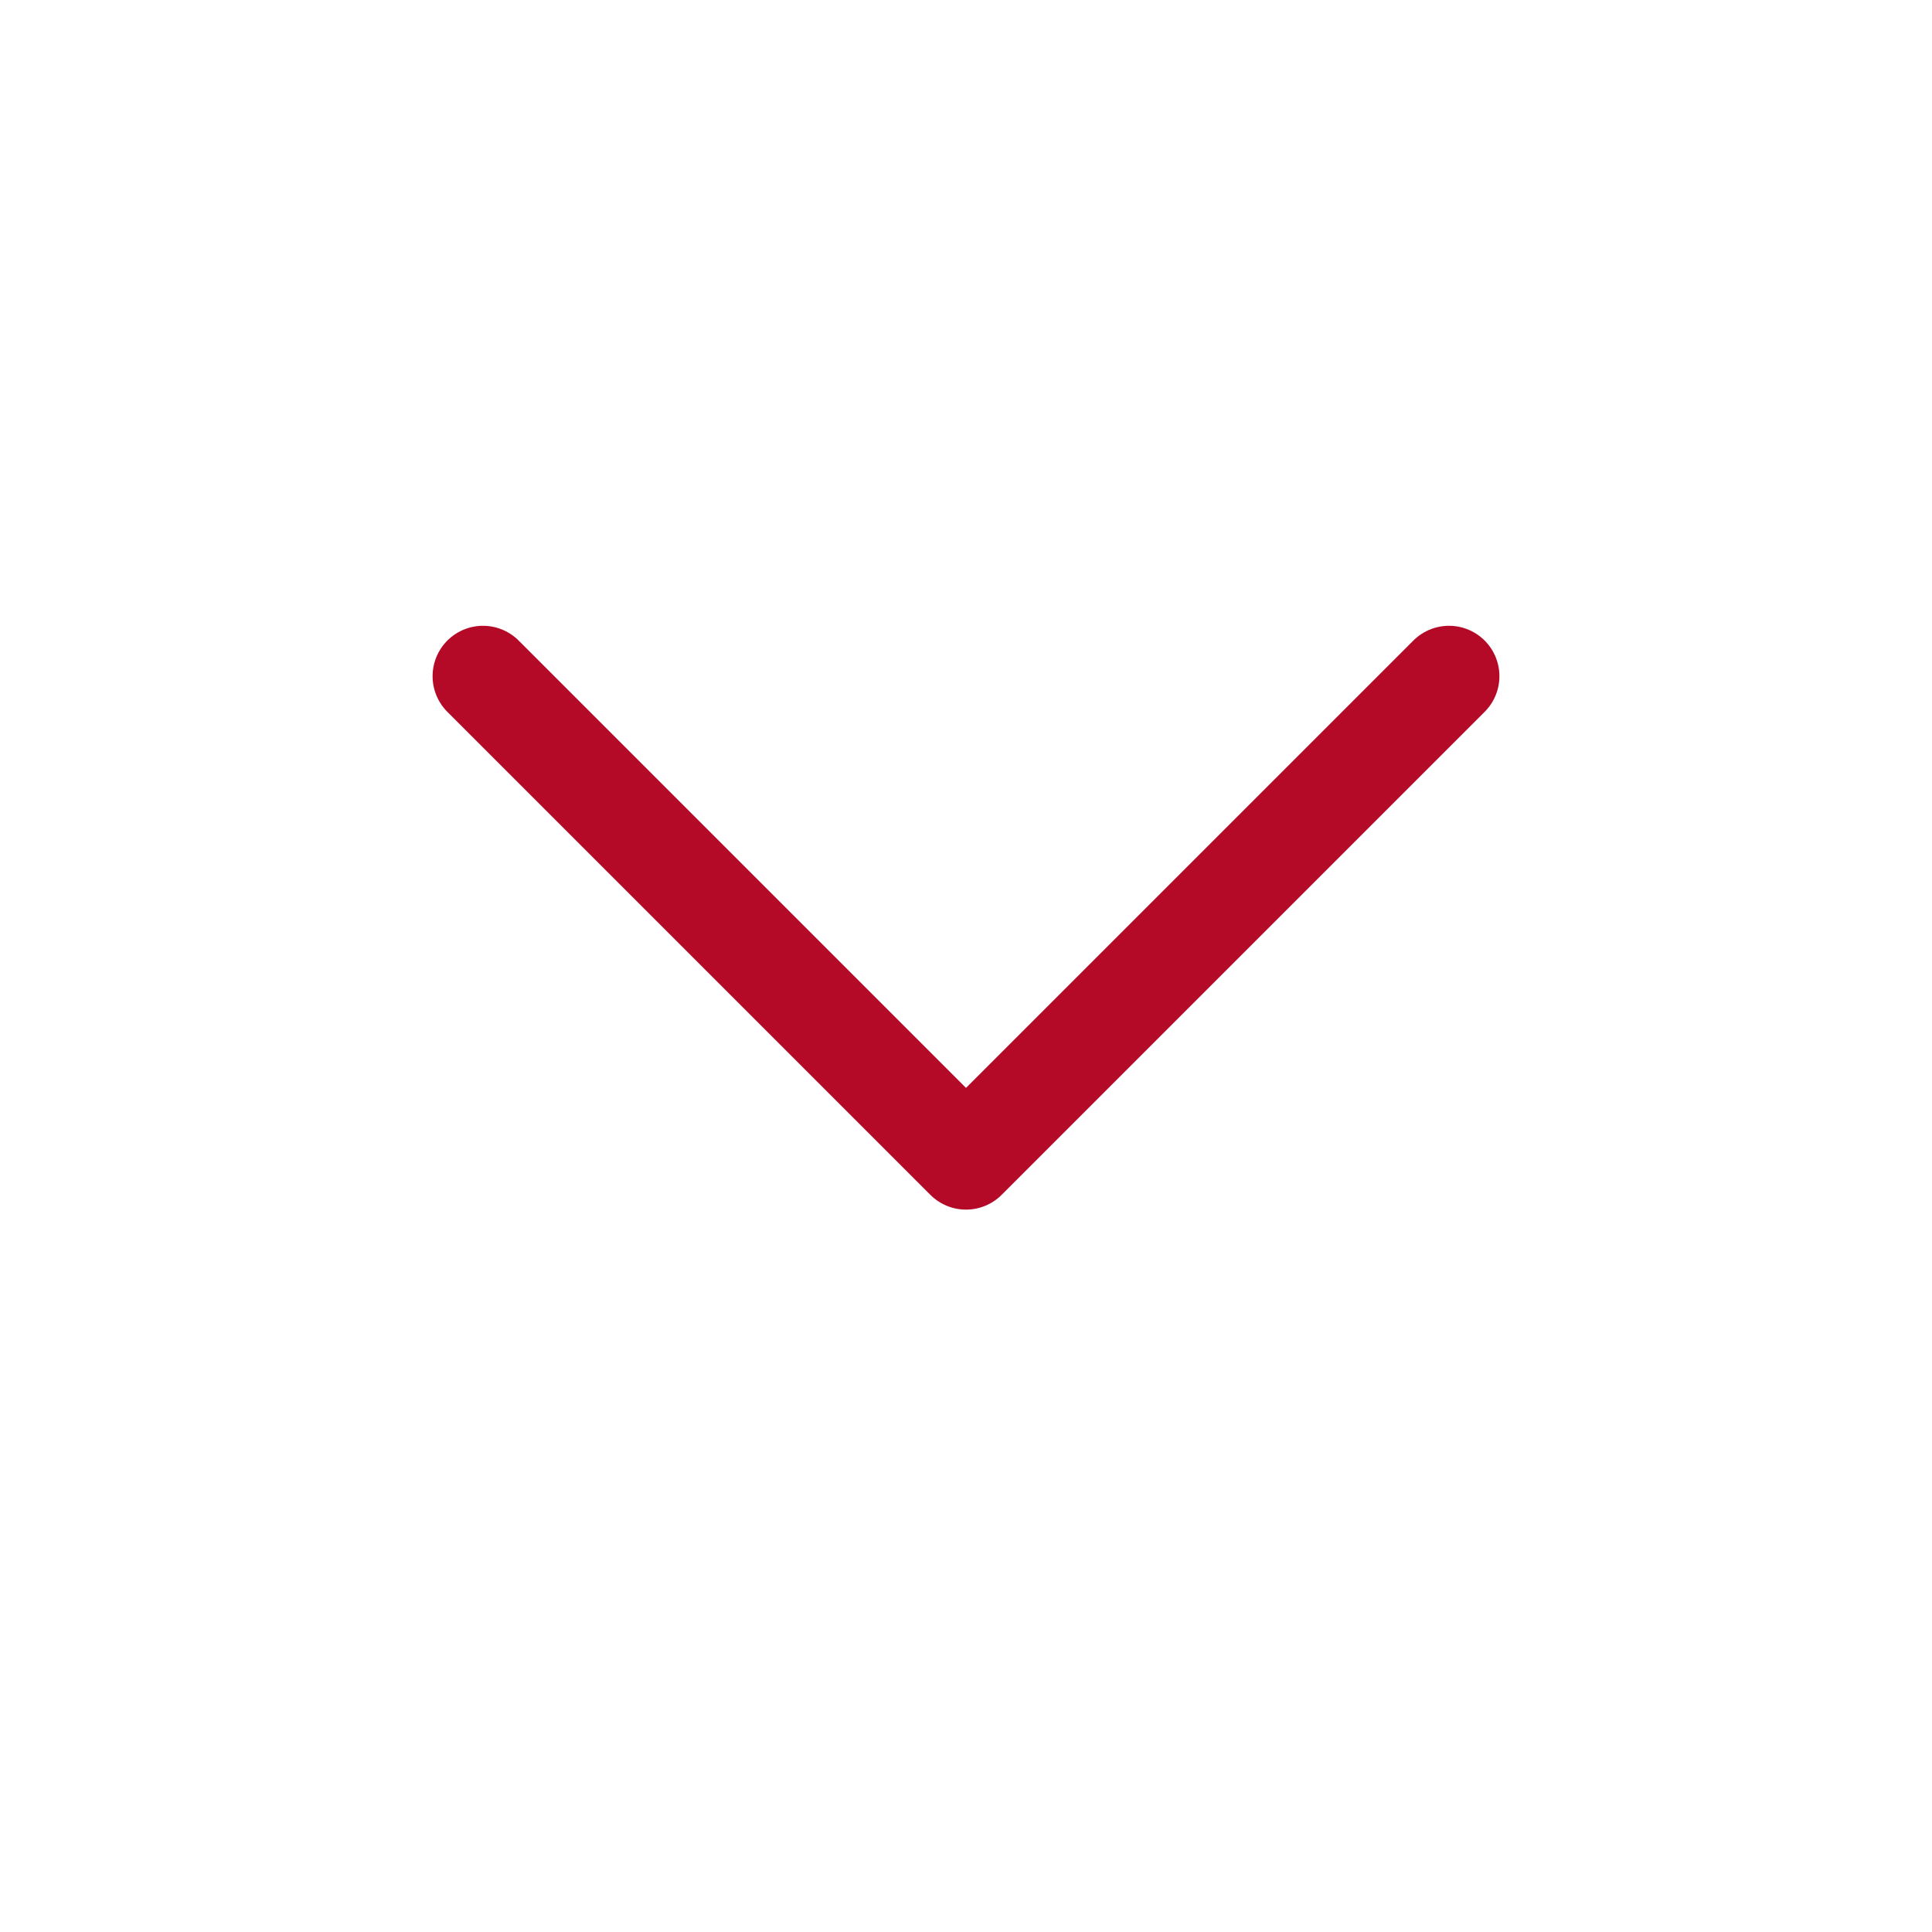 <svg width="32" height="32" viewBox="0 0 32 32" fill="none" xmlns="http://www.w3.org/2000/svg">
<path d="M8 11.2L16 19.2L24 11.2" stroke="#B50A27" stroke-width="1.67" stroke-linecap="round" stroke-linejoin="round"/>
</svg>
